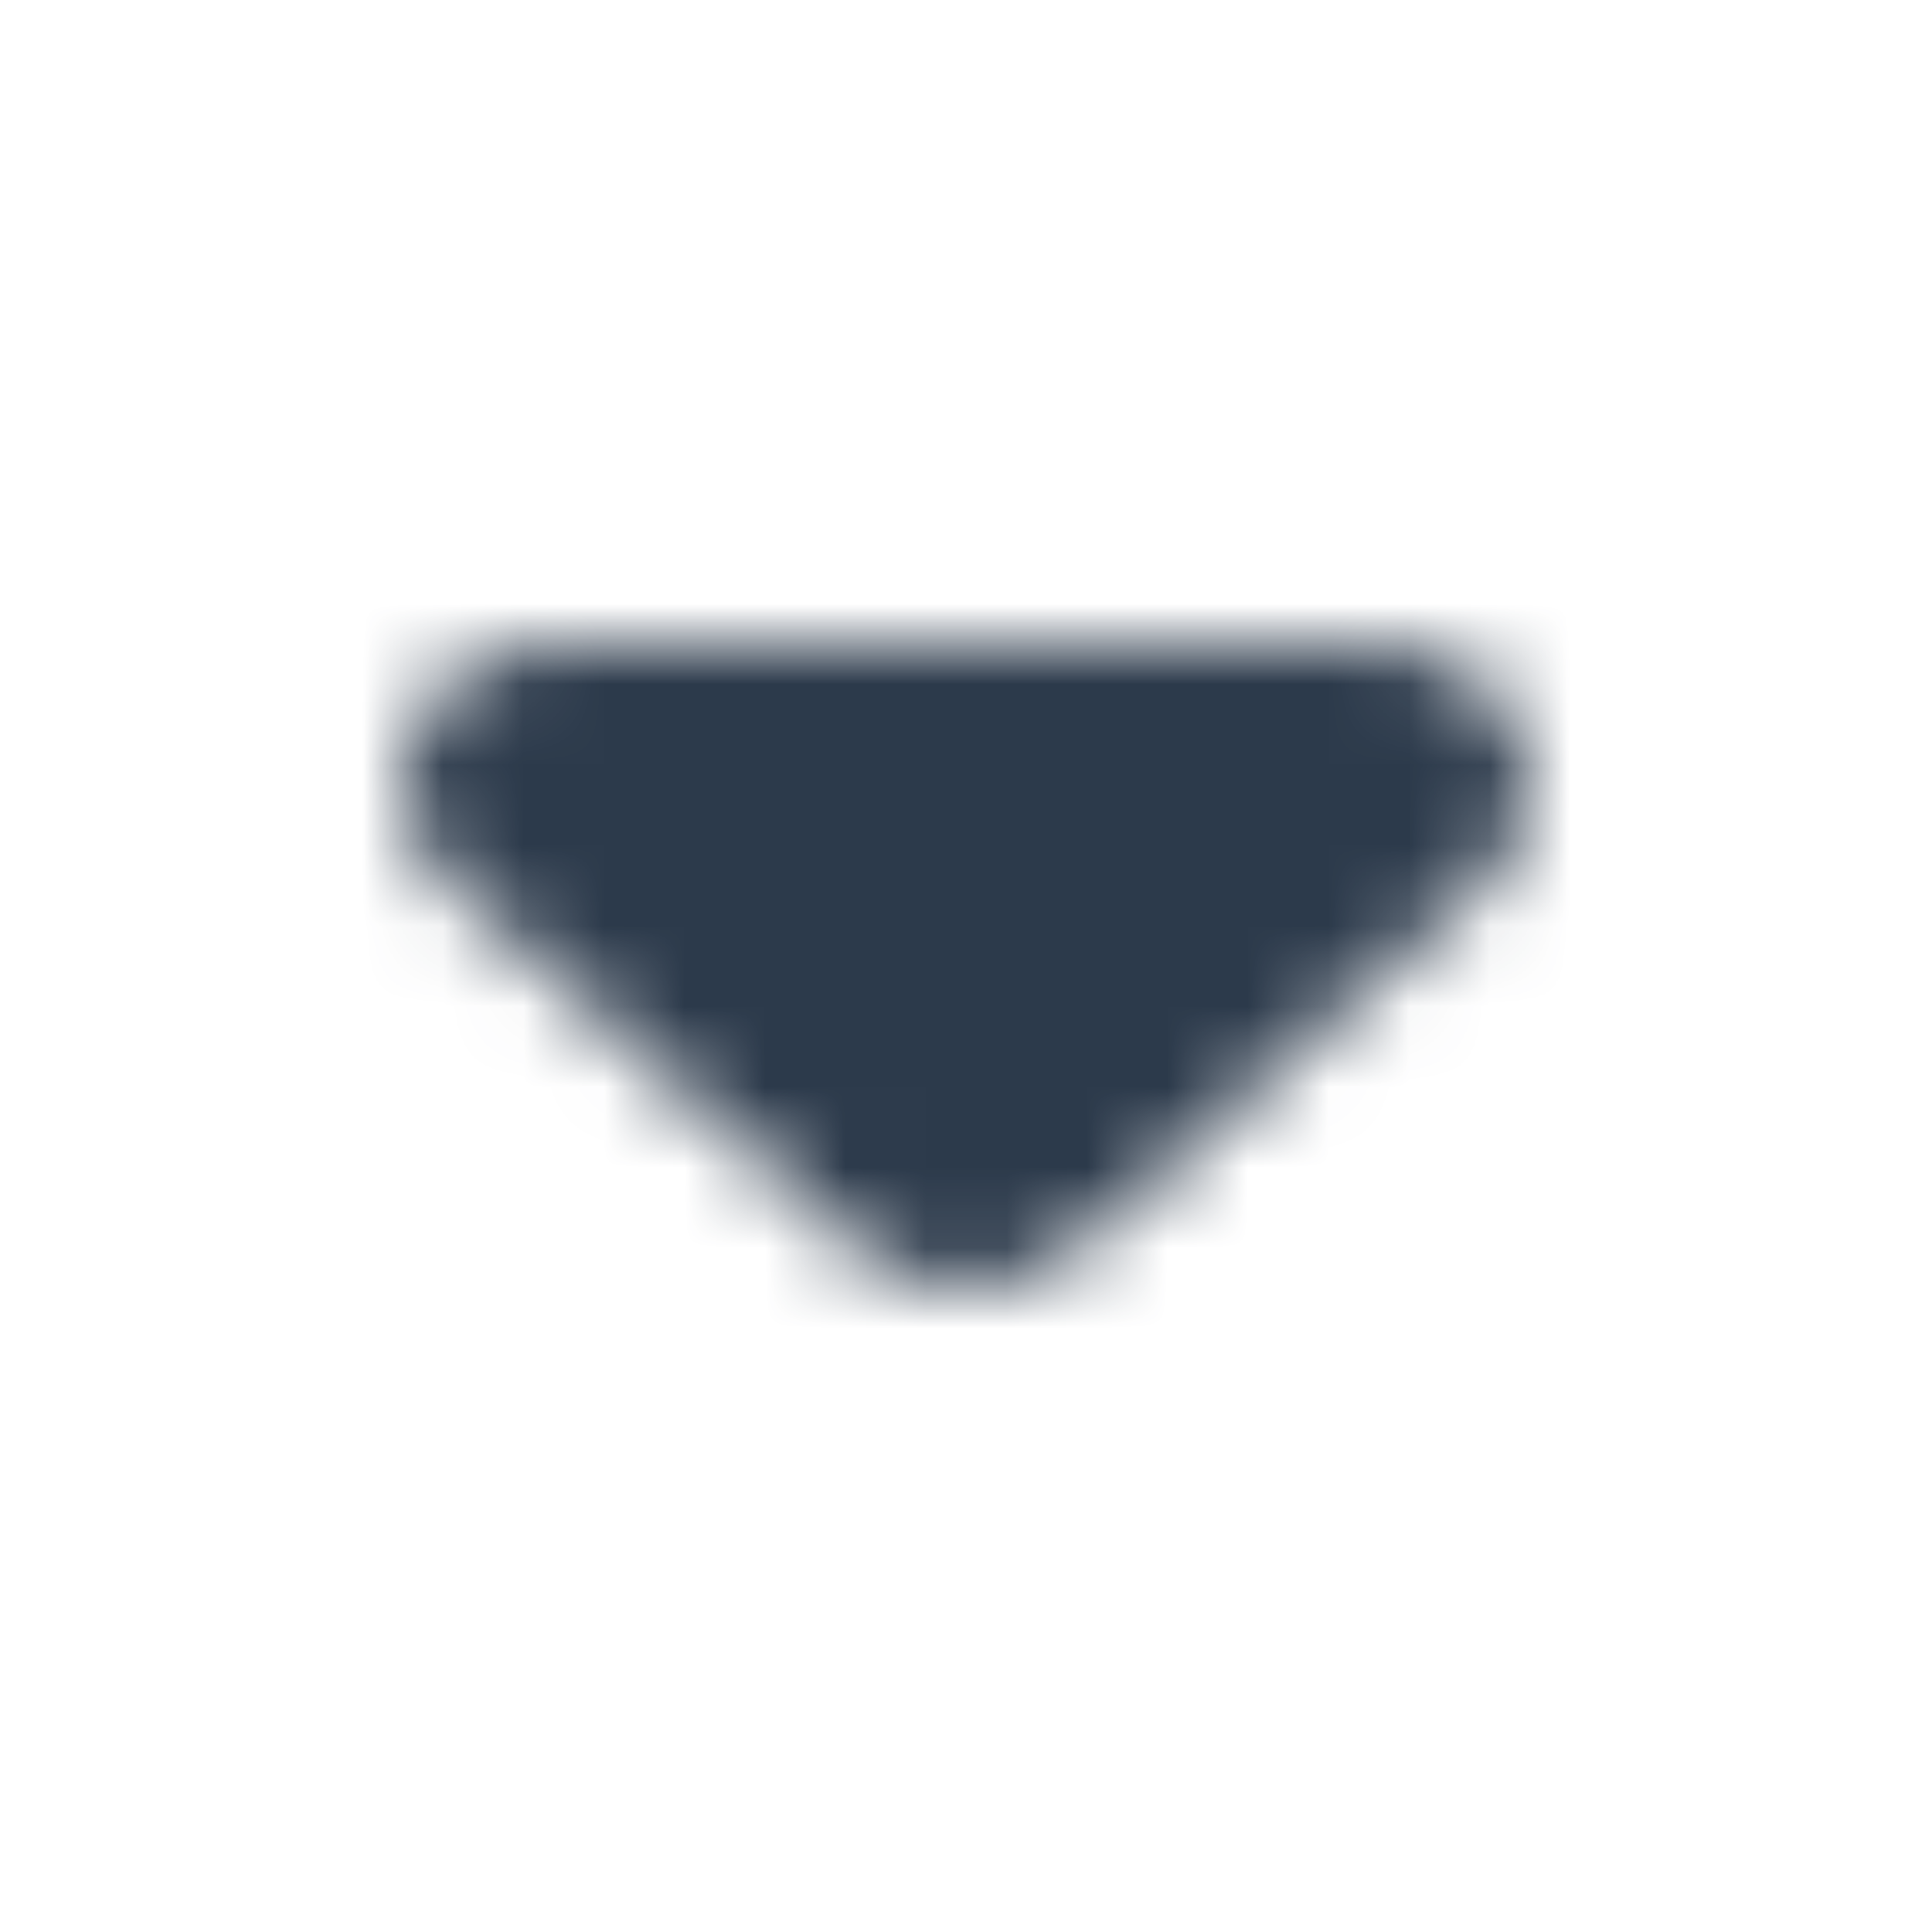 <svg width="24" height="24" viewBox="0 0 24 24" fill="none" xmlns="http://www.w3.org/2000/svg">
<mask id="mask0_2_2783" style="mask-type:alpha" maskUnits="userSpaceOnUse" x="5" y="8" width="24" height="24">
<path d="M5.578 10.979L10.628 15.491C11.388 16.17 12.617 16.17 13.377 15.491L18.427 10.979C19.655 9.881 18.778 8 17.042 8H6.943C5.208 8 4.35 9.881 5.578 10.979Z" fill="#2C3A4B"/>
</mask>
<g mask="url(#mask0_2_2783)">
<path d="M0 0H24V24H0V0Z" fill="#2C3A4B"/>
</g>
</svg>

